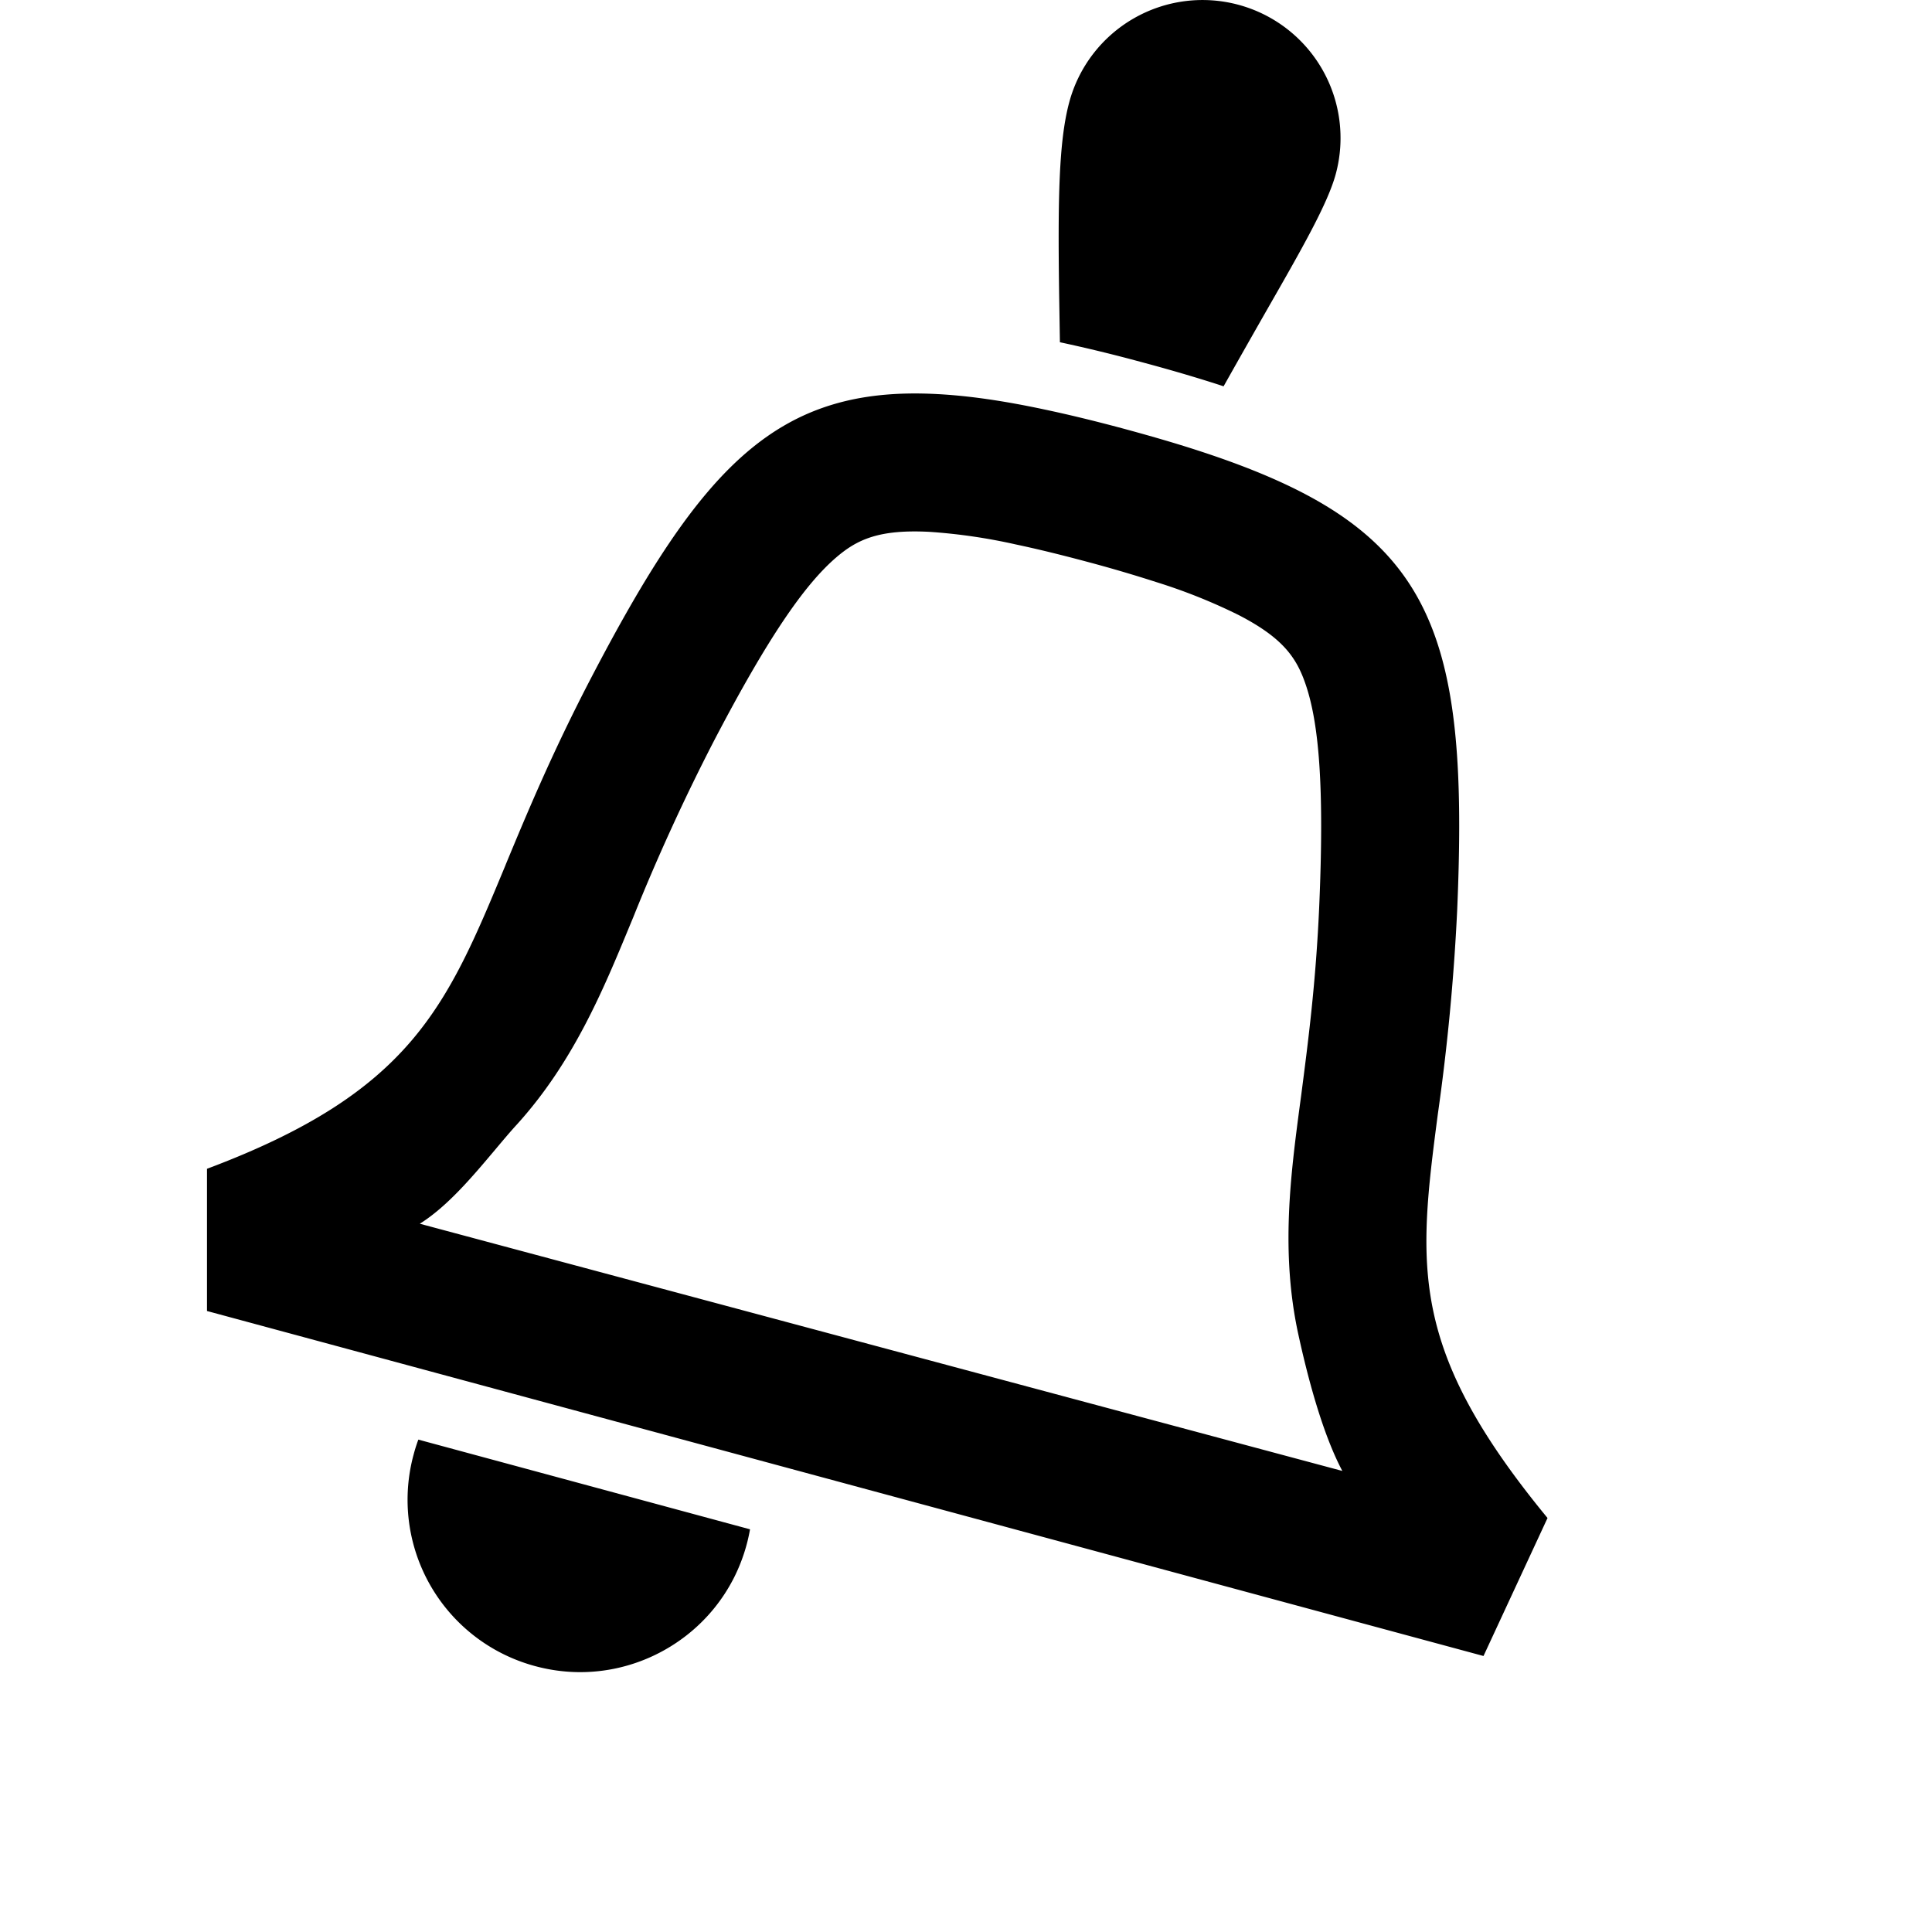 <svg xmlns="http://www.w3.org/2000/svg" width="28" height="28" fill="currentColor" viewBox="0 0 28 28">
  <path d="M18.348 4.514a210.497 210.497 0 0 0-.615 1.085l-.05-.017c-.362-.117-.748-.23-1.161-.34a22.2 22.2 0 0 0-1.161-.282l-.011-.681c-.02-1.403-.005-2.234.146-2.796a2 2 0 1 1 3.864 1.035c-.115.429-.486 1.078-1.012 1.996Zm-2.085 1.693c.4.108.77.215 1.11.326.575.187 1.067.383 1.489.6 2.042 1.052 2.406 2.603 2.256 6.07a31.809 31.809 0 0 1-.28 2.945c-.29 2.213-.424 3.405 1.59 5.852l-.928 2L3 19v-2.061c2.96-1.11 3.472-2.343 4.324-4.395l.006-.016c.306-.737.67-1.614 1.23-2.69 1.61-3.09 2.704-4.248 5.017-4.127.466.024.982.1 1.562.224.35.074.724.165 1.124.272ZM6.083 17.735l13.371 3.583c-.298-.562-.512-1.402-.64-1.99-.256-1.185-.108-2.306.023-3.3l.019-.14c.102-.785.216-1.653.264-2.772.074-1.726-.006-2.642-.2-3.204-.133-.387-.333-.671-.974-1.001a8.11 8.11 0 0 0-1.192-.476 20.03 20.03 0 0 0-1.009-.296c-.374-.1-.713-.183-1.021-.248a8.192 8.192 0 0 0-1.252-.183c-.732-.038-1.05.109-1.358.375-.449.388-.978 1.14-1.78 2.68a29.842 29.842 0 0 0-1.157 2.532l-.054.13c-.383.927-.816 1.971-1.63 2.87-.103.112-.21.24-.32.371-.326.387-.688.818-1.09 1.07Zm-.09 3.351c.02-.076.043-.15.07-.222l4.807 1.3a2.532 2.532 0 0 1-.225.686 2.485 2.485 0 0 1-.694.85c-.598.468-1.4.66-2.19.448a2.496 2.496 0 0 1-1.768-3.062Z"/>
</svg>
